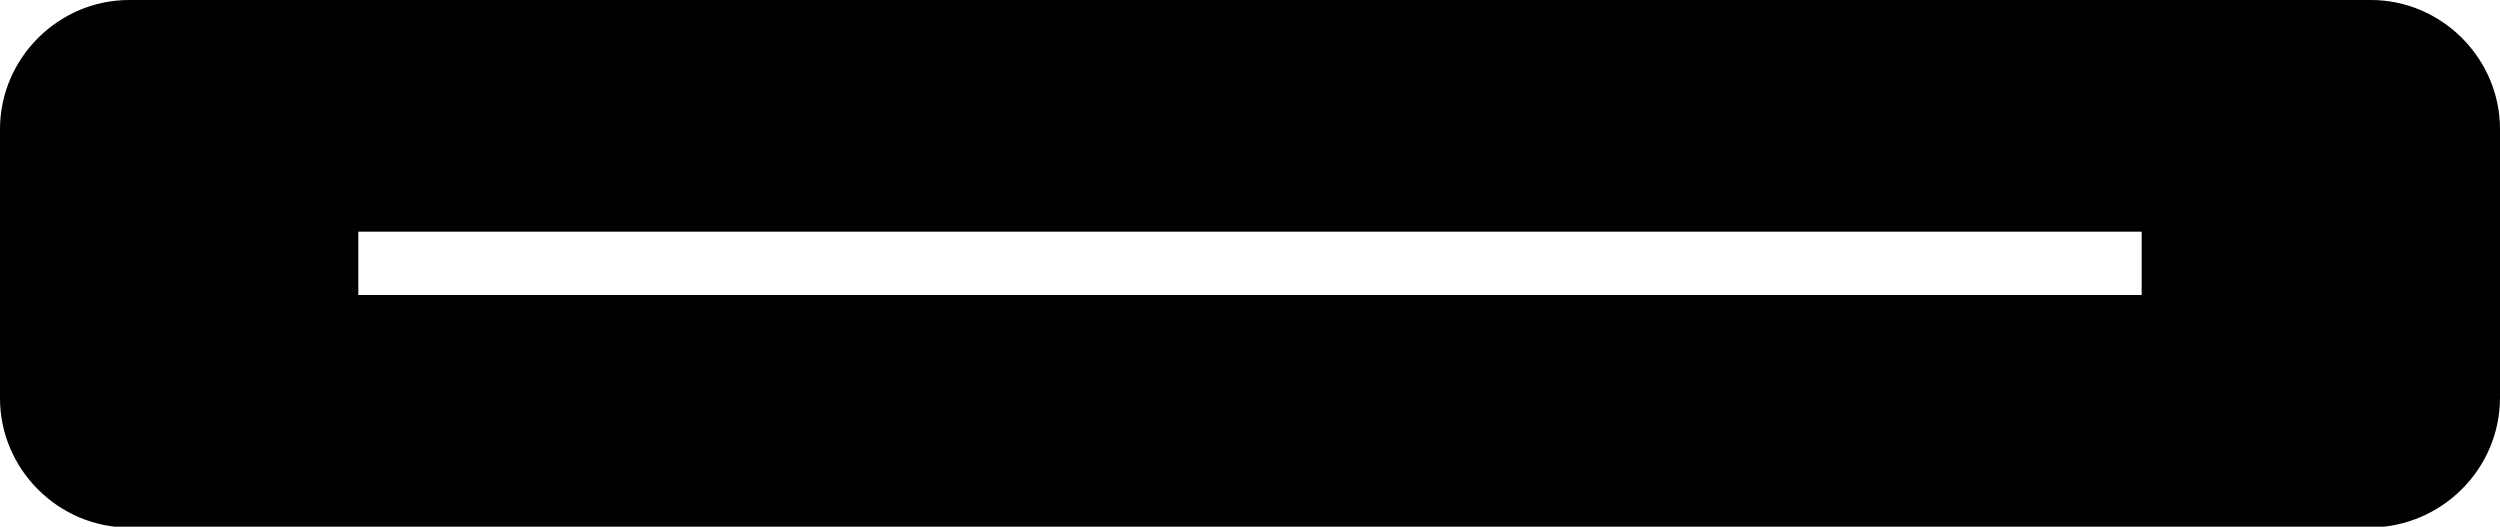 <svg xmlns="http://www.w3.org/2000/svg" version="1.1" x="0" y="0" viewBox="0 0 30 6.32" enable-background="new 0 0 30 6.321" xml:space="preserve"><path fill-rule="evenodd" clip-rule="evenodd" d="M28.45 0H1.55C0.7 0 0 0.7 0 1.55v3.23c0 0.85 0.7 1.55 1.55 1.55h26.9C29.3 6.32 30 5.63 30 4.77V1.55C30 0.7 29.3 0 28.45 0zM25.7 3.54H4.3V2.78H25.7V3.54z"/></svg>